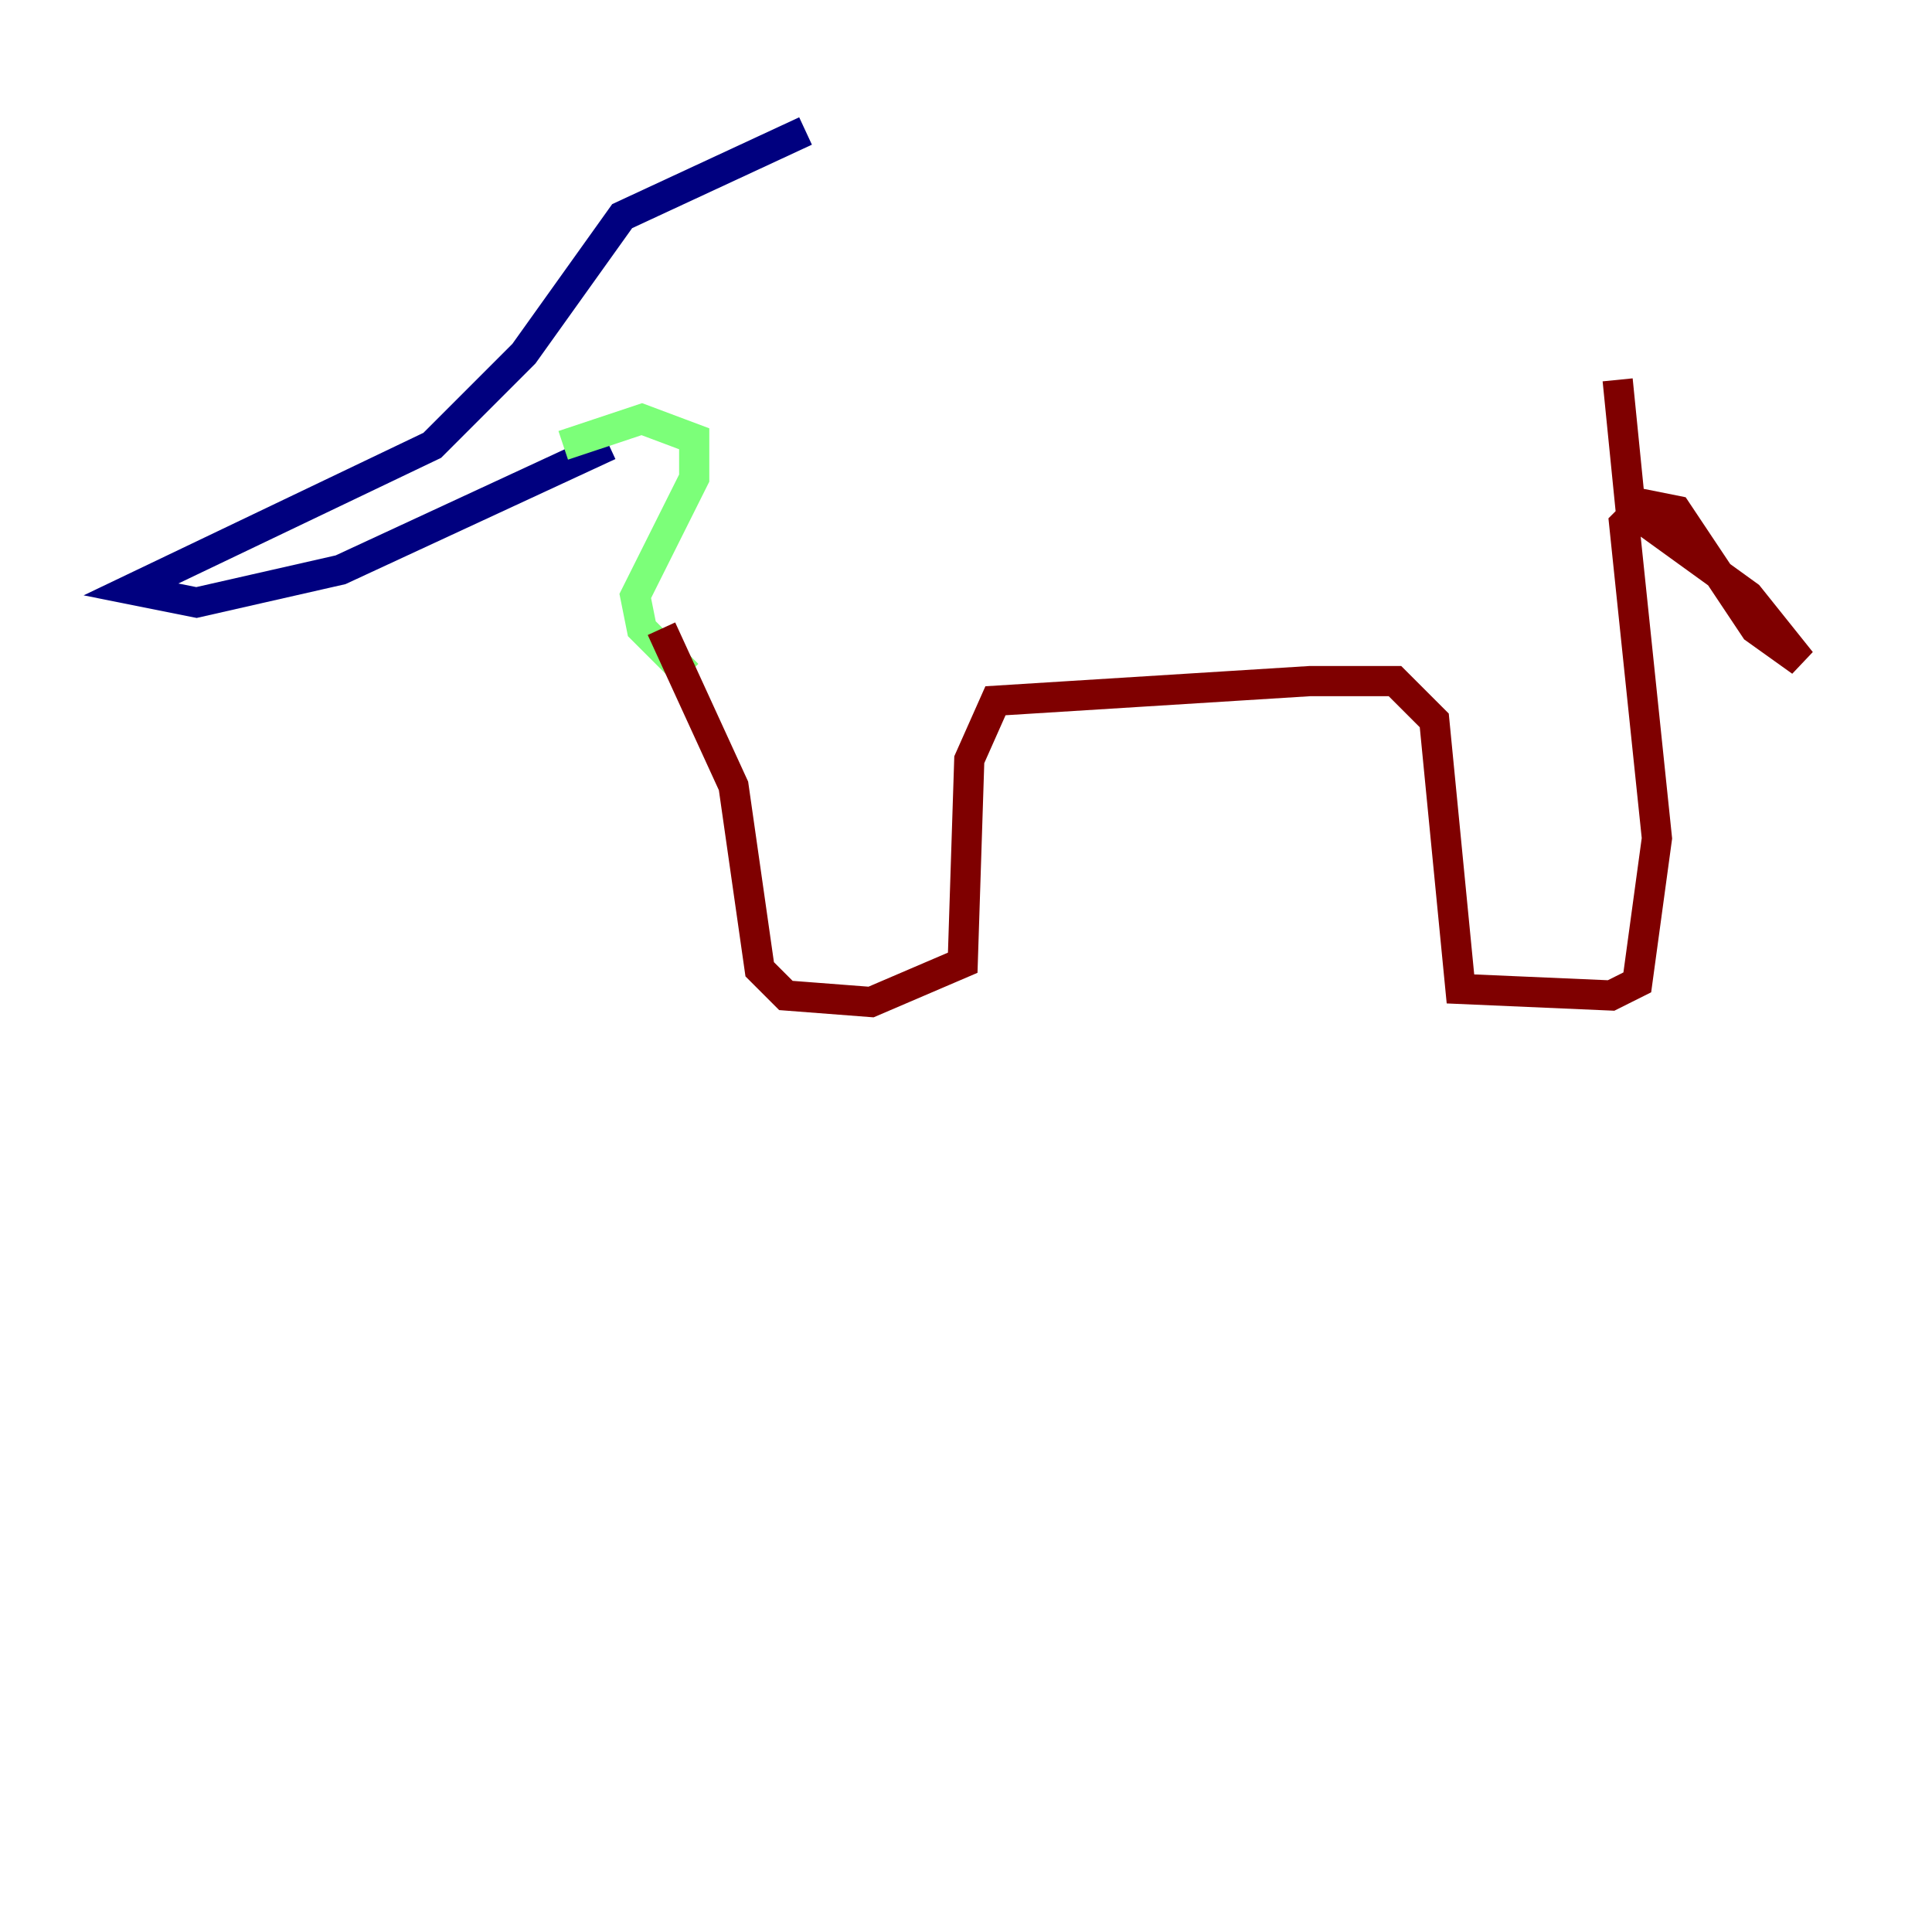 <?xml version="1.0" encoding="utf-8" ?>
<svg baseProfile="tiny" height="128" version="1.2" viewBox="0,0,128,128" width="128" xmlns="http://www.w3.org/2000/svg" xmlns:ev="http://www.w3.org/2001/xml-events" xmlns:xlink="http://www.w3.org/1999/xlink"><defs /><polyline fill="none" points="53.37,8.678 41.22,14.319 34.712,23.43 28.637,29.505 8.678,39.051 13.017,39.919 22.563,37.749 40.352,29.505" stroke="#00007f" stroke-width="2" /><polyline fill="none" points="37.315,29.505 42.522,27.77 45.993,29.071 45.993,31.675 42.088,39.485 42.522,41.654 45.559,44.691" stroke="#7cff79" stroke-width="2" /><polyline fill="none" points="43.824,41.654 48.597,52.068 50.332,64.217 52.068,65.953 57.709,66.386 63.783,63.783 64.217,50.332 65.953,46.427 86.78,45.125 92.42,45.125 95.024,47.729 96.759,65.519 106.739,65.953 108.475,65.085 109.776,55.539 107.607,34.712 108.909,33.41 111.078,33.844 116.285,41.654 119.322,43.824 115.851,39.485 108.041,33.844 107.173,25.166" stroke="#7f0000" stroke-width="2" /></svg>